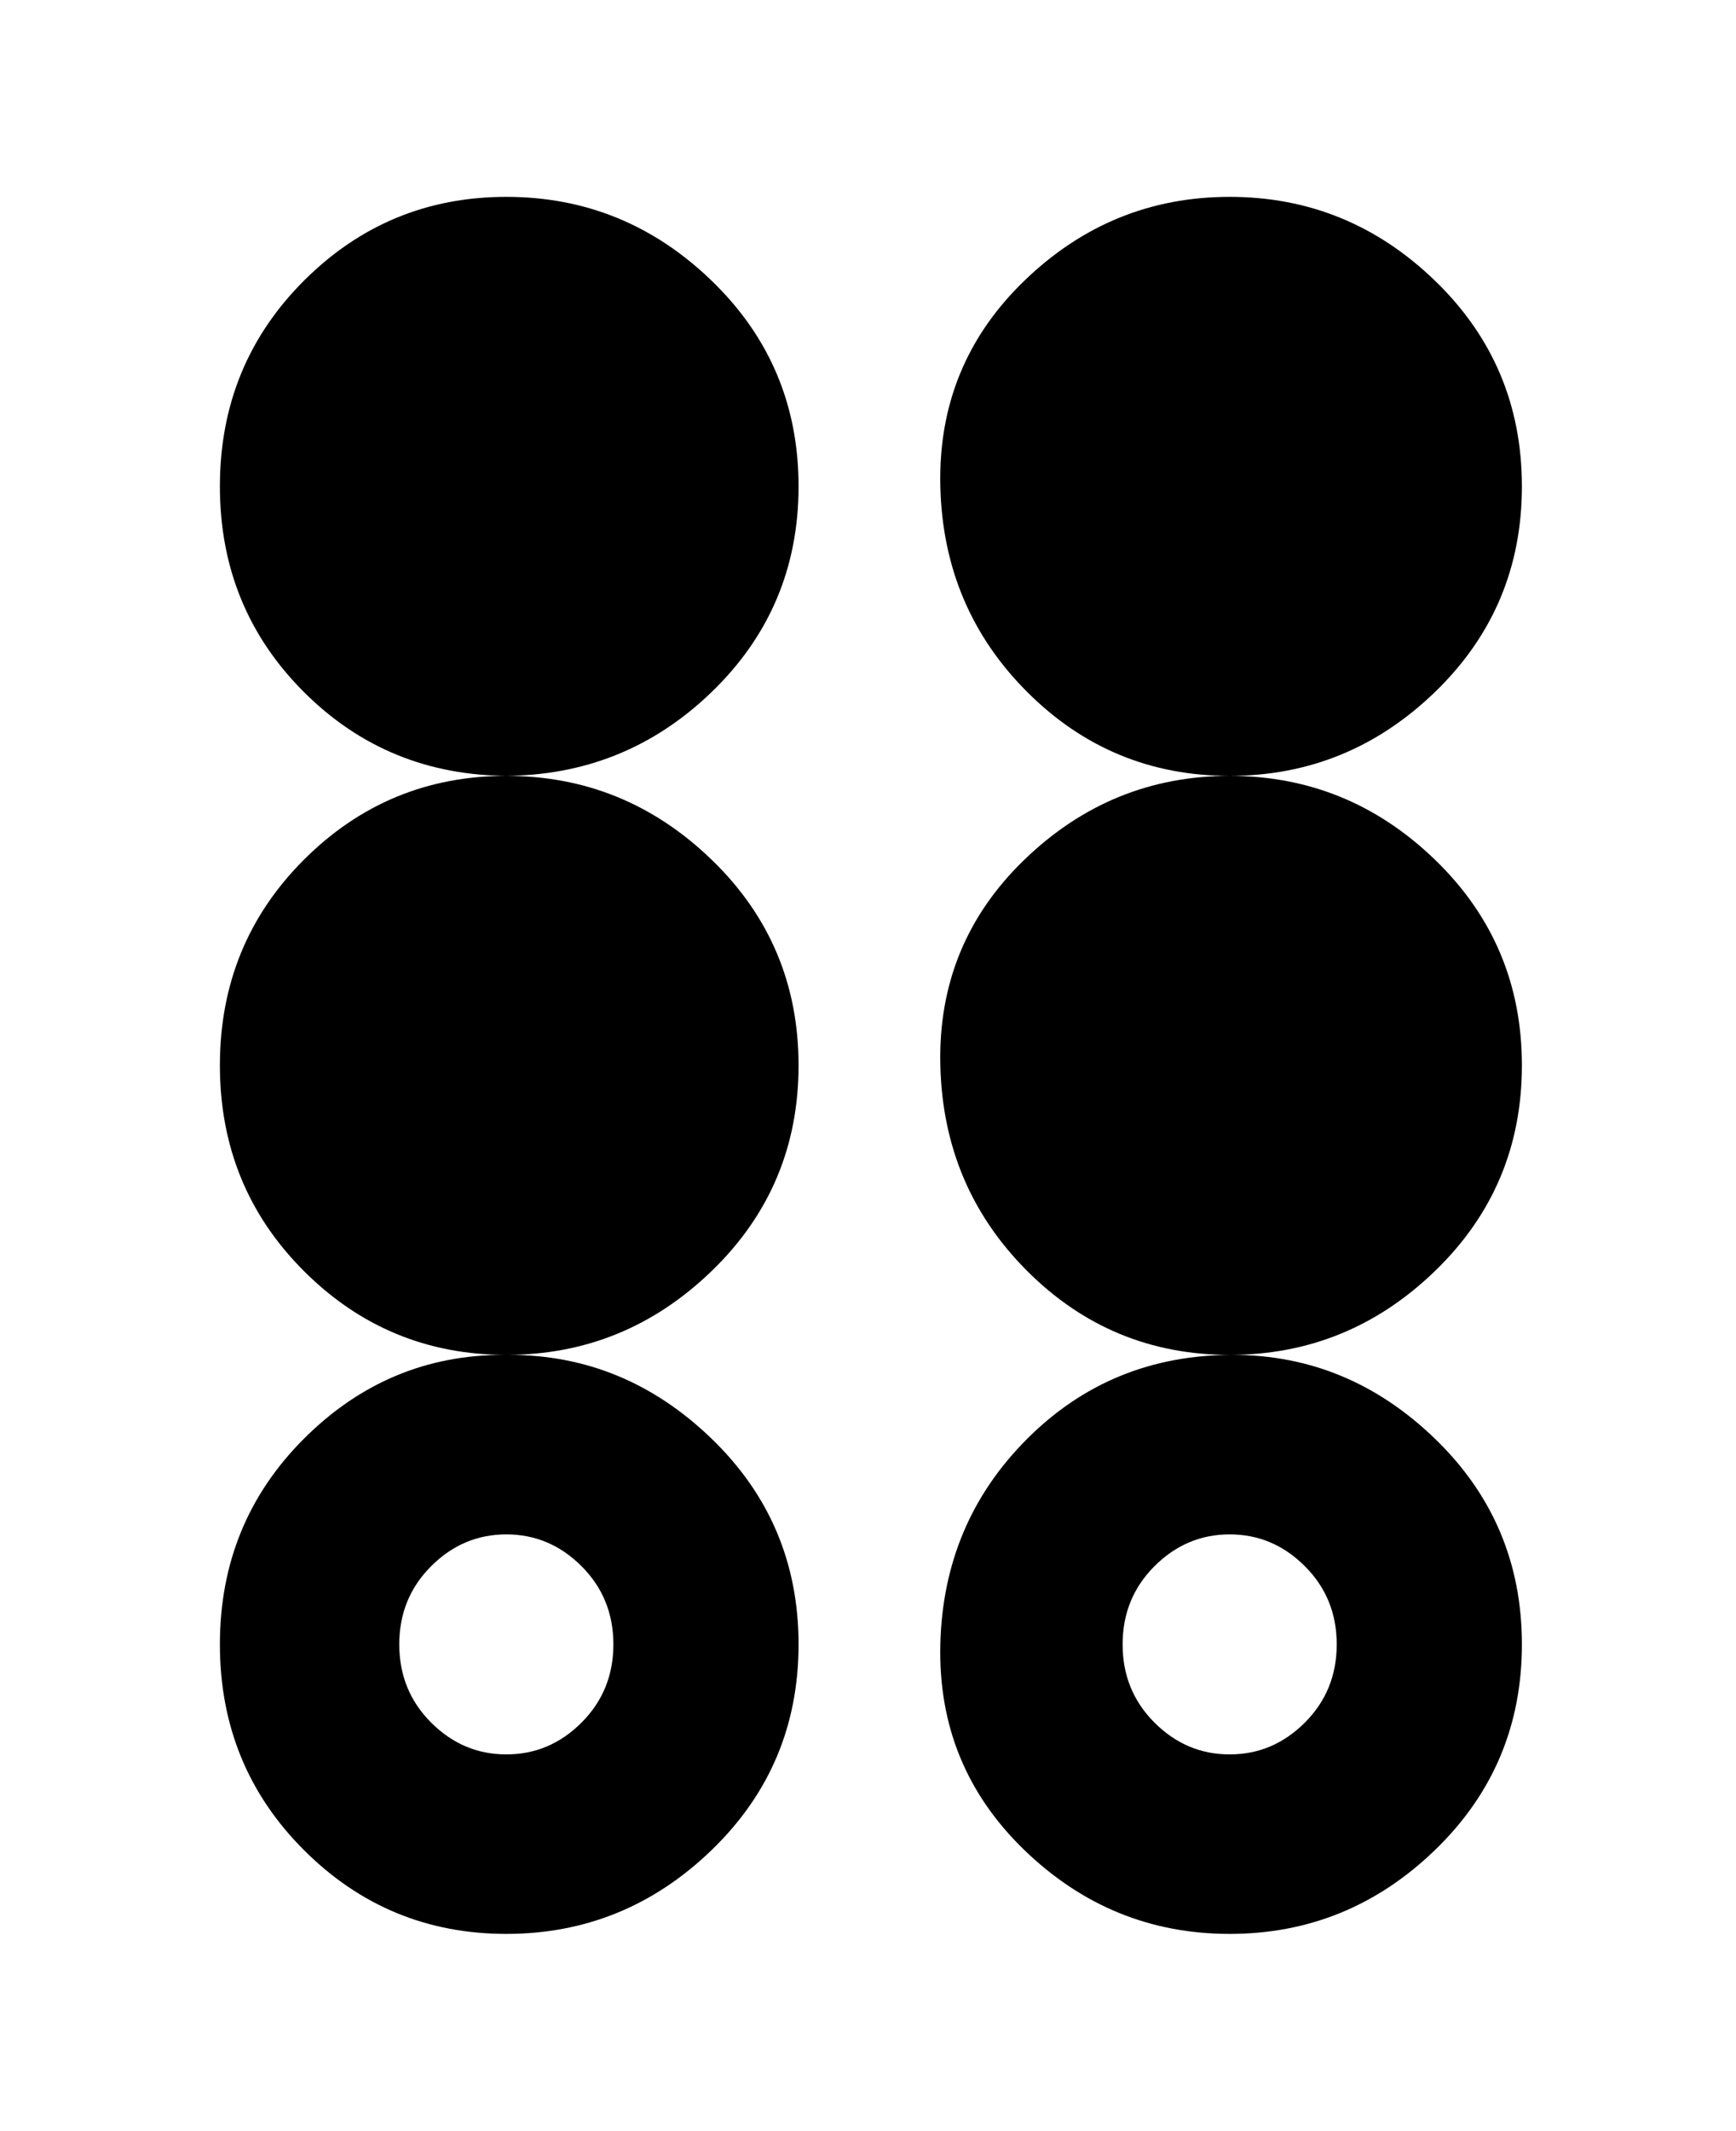 <svg viewBox="0 0 300 368" xmlns="http://www.w3.org/2000/svg"><path d="M88 134q-21 0-35.5-14.5T38 84q0-21 14.5-35.5t35-14.5Q108 34 123 48.5T138 84q0 21-15 35.5T87 134h1zm175-50q0-21-15-35.5T212.5 34Q192 34 177 48.5T162.5 84q.5 21 15 35.5t35 14.5q20.5 0 35.5-14.5T263 84zM38 184q0 21 14.5 35.5t35 14.5q20.5 0 35.5-14.5t15-35.5q0-21-15-35.5T87.5 134q-20.5 0-35 14.5T38 184zm225 0q0-21-15-35.5T212.5 134q-20.5 0-35.5 14.5T162.5 184q.5 21 15 35.5t35 14.5q20.5 0 35.5-14.5t15-35.5zM88 234q20 0 35 14.5t15 35.5q0 21-15 35.5T87.5 334q-20.5 0-35-14.5T38 284q0-21 14.5-35.5T87 234h1zm-19 50q0 8 5.5 13.5t13 5.5q7.5 0 13-5.5T106 284q0-8-5.5-13.5t-13-5.5q-7.5 0-13 5.5T69 284zm144-50q20 0 35 14.5t15 35.5q0 21-15 35.5T212.5 334q-20.5 0-35.5-14.5T162.5 284q.5-21 15-35.5T213 234zm-19 50q0 8 5.5 13.5t13 5.5q7.5 0 13-5.5T231 284q0-8-5.5-13.5t-13-5.5q-7.5 0-13 5.5T194 284z"/></svg>